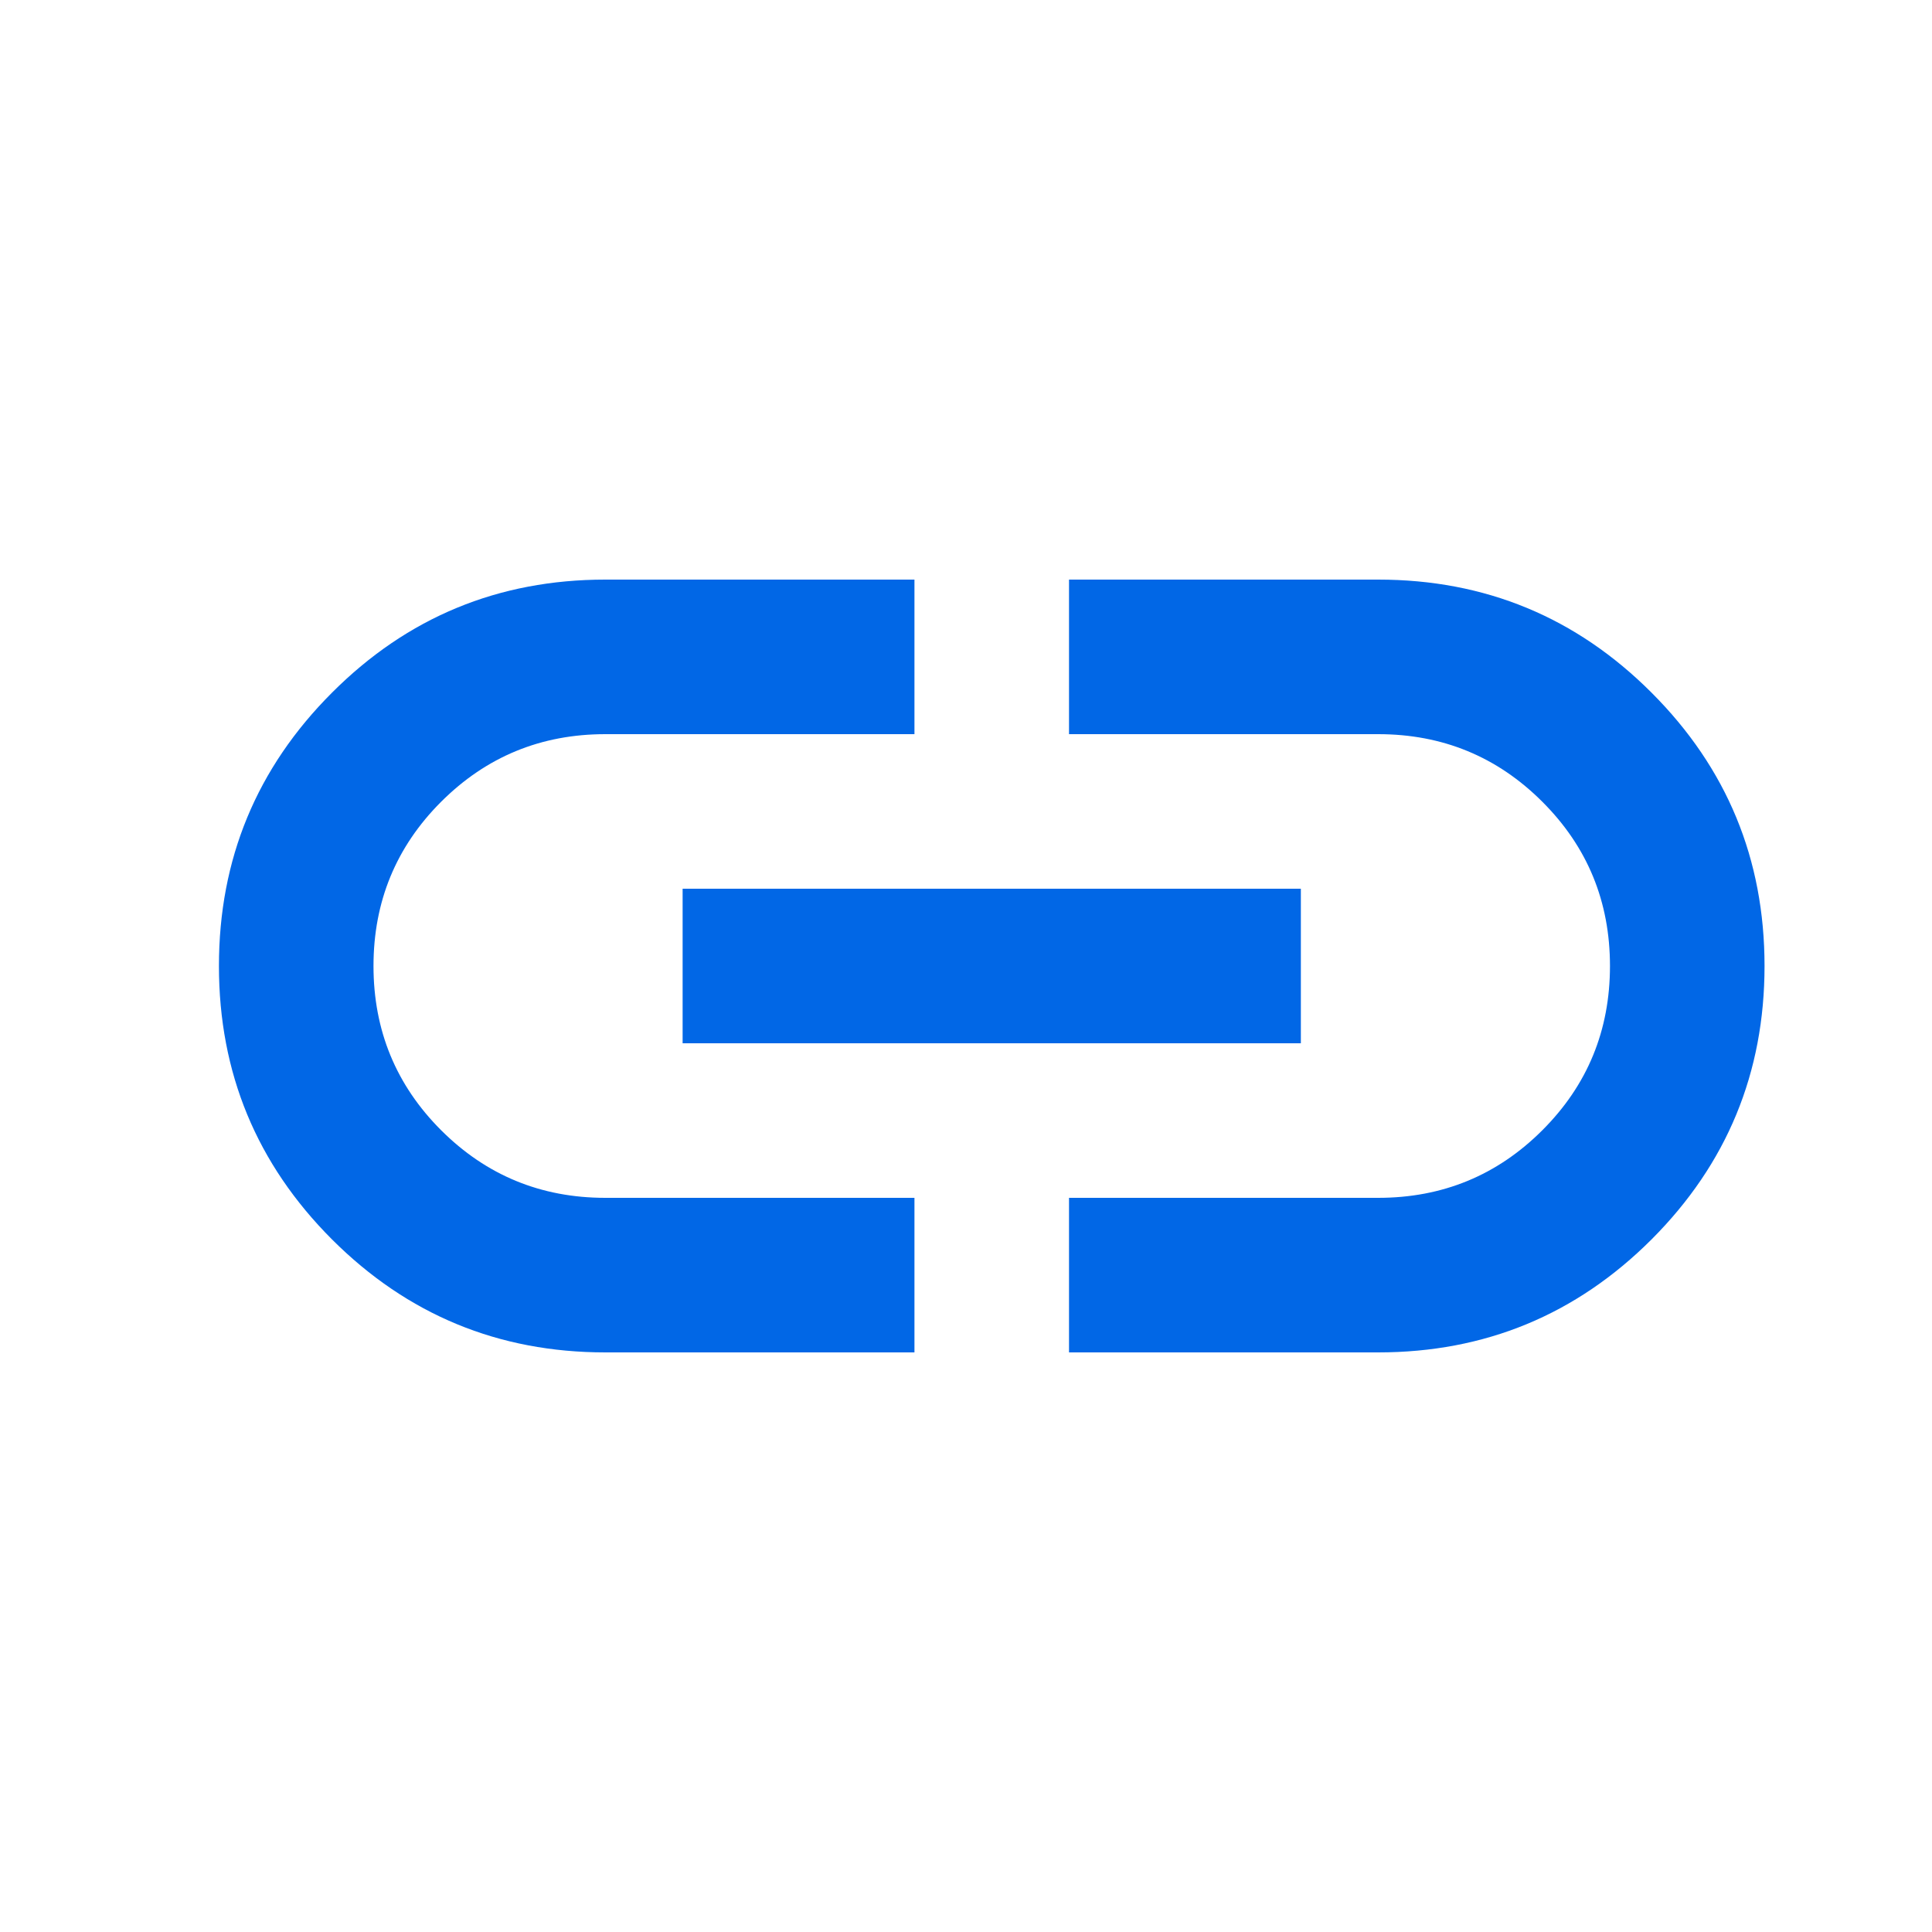 <svg width="25" height="25" viewBox="0 0 25 25" fill="none" xmlns="http://www.w3.org/2000/svg">
<path d="M11.833 17.5H7.833C6.45 17.5 5.271 17.012 4.296 16.038C3.321 15.062 2.833 13.883 2.833 12.5C2.833 11.117 3.321 9.938 4.296 8.963C5.271 7.987 6.45 7.5 7.833 7.5H11.833V9.5H7.833C7 9.5 6.292 9.792 5.708 10.375C5.125 10.958 4.833 11.667 4.833 12.5C4.833 13.333 5.125 14.042 5.708 14.625C6.292 15.208 7 15.5 7.833 15.5H11.833V17.5ZM8.833 13.5V11.5H16.833V13.5H8.833ZM13.833 17.5V15.5H17.833C18.667 15.5 19.375 15.208 19.958 14.625C20.542 14.042 20.833 13.333 20.833 12.5C20.833 11.667 20.542 10.958 19.958 10.375C19.375 9.792 18.667 9.5 17.833 9.5H13.833V7.5H17.833C19.217 7.5 20.396 7.987 21.371 8.963C22.346 9.938 22.833 11.117 22.833 12.5C22.833 13.883 22.346 15.062 21.371 16.038C20.396 17.012 19.217 17.5 17.833 17.5H13.833Z" fill="#0167E6"/>
</svg>
